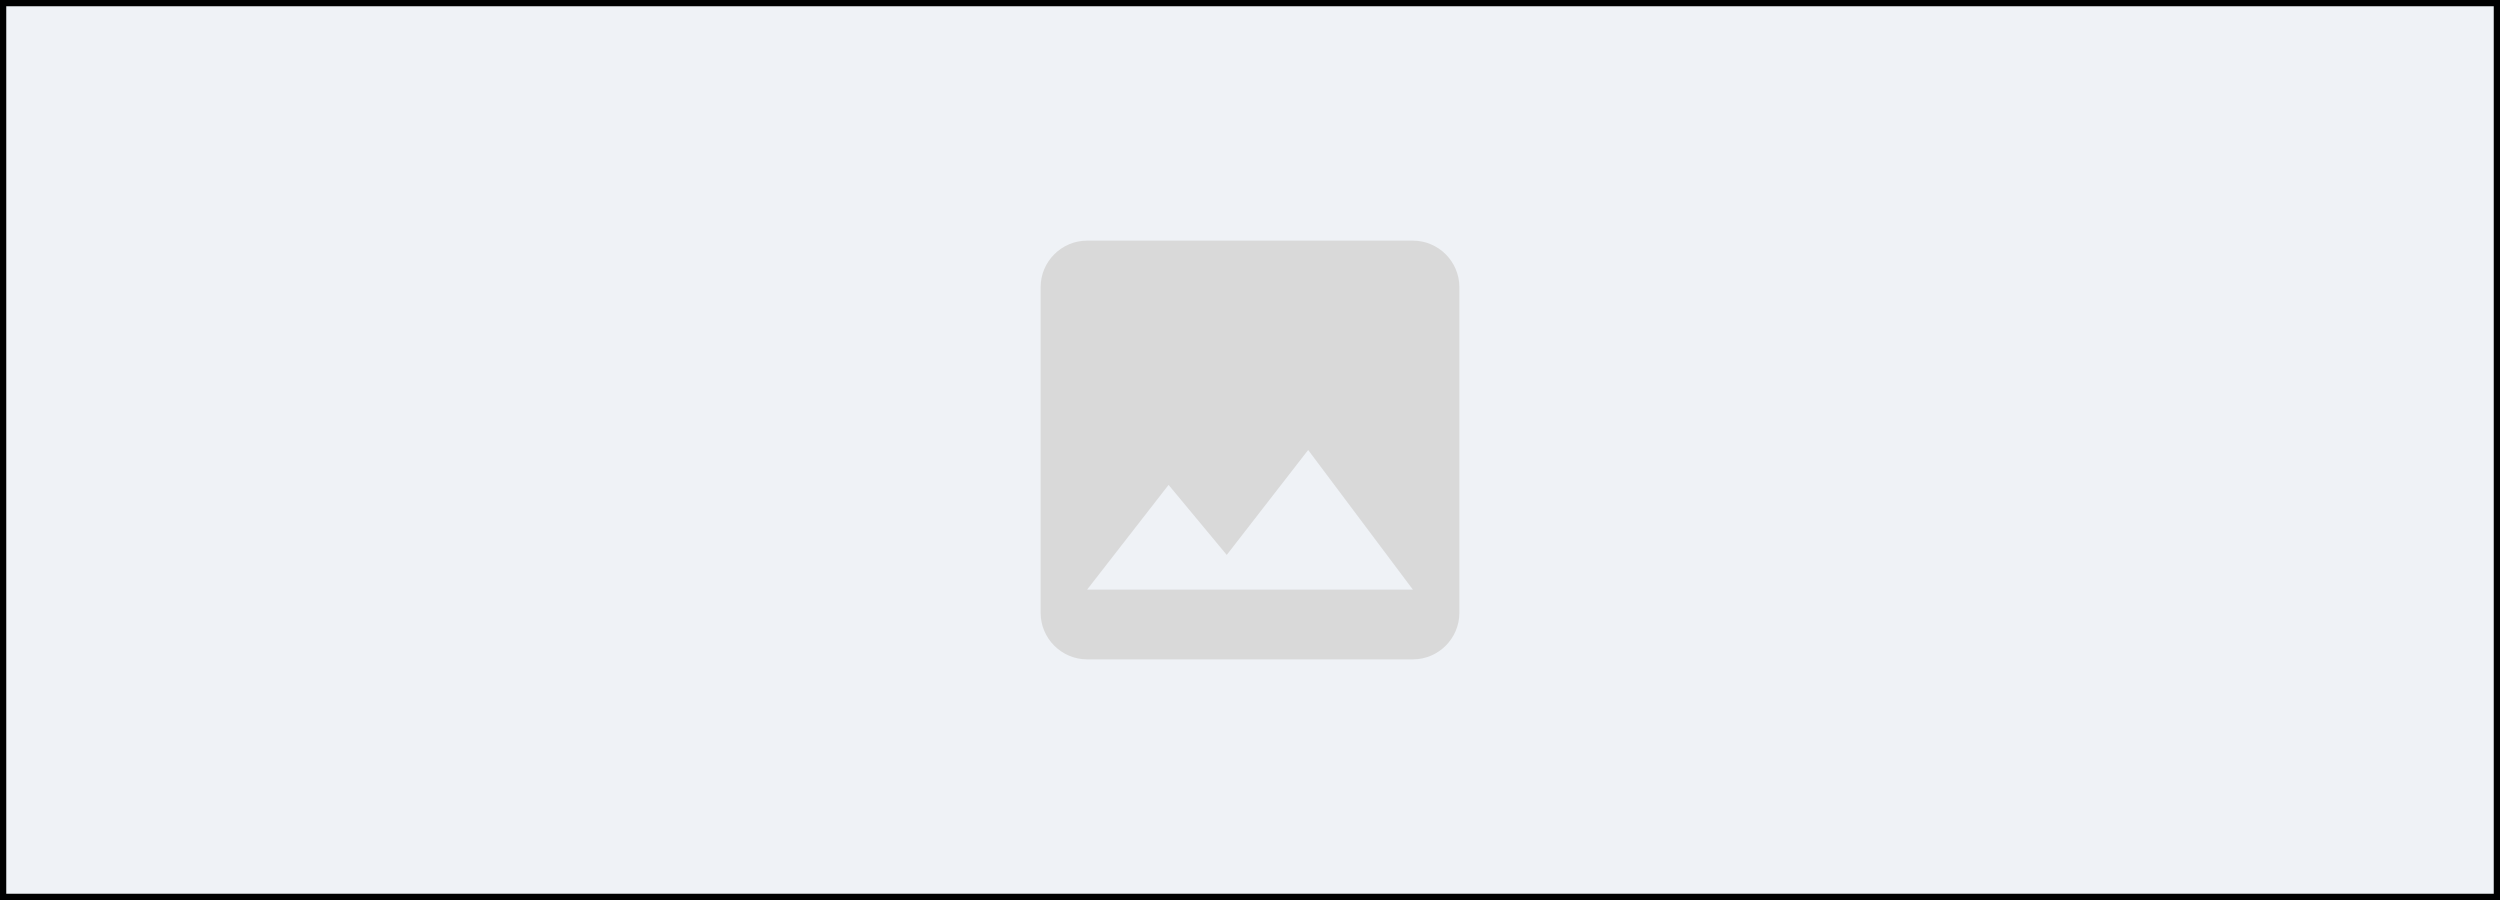 <svg width="400" height="144" viewBox="0 0 400 144" fill="none" xmlns="http://www.w3.org/2000/svg">
<rect x="0" y="0" width="400" height="144" fill="#808080" stroke="none"/>
<rect x="0.5" y="0.5" width="399" height="143" fill="#EFF2F6"/>
<rect x="0.5" y="0.5" width="399" height="143" stroke="black"/>
<path d="M233.5 98.056V45.944C233.5 41.85 230.15 38.5 226.056 38.5H173.944C169.85 38.5 166.5 41.85 166.5 45.944V98.056C166.5 102.15 169.85 105.5 173.944 105.5H226.056C230.15 105.5 233.5 102.15 233.5 98.056ZM186.972 77.583L196.278 88.787L209.306 72L226.056 94.333H173.944L186.972 77.583Z" fill="#D9D9D9"/>
</svg>
